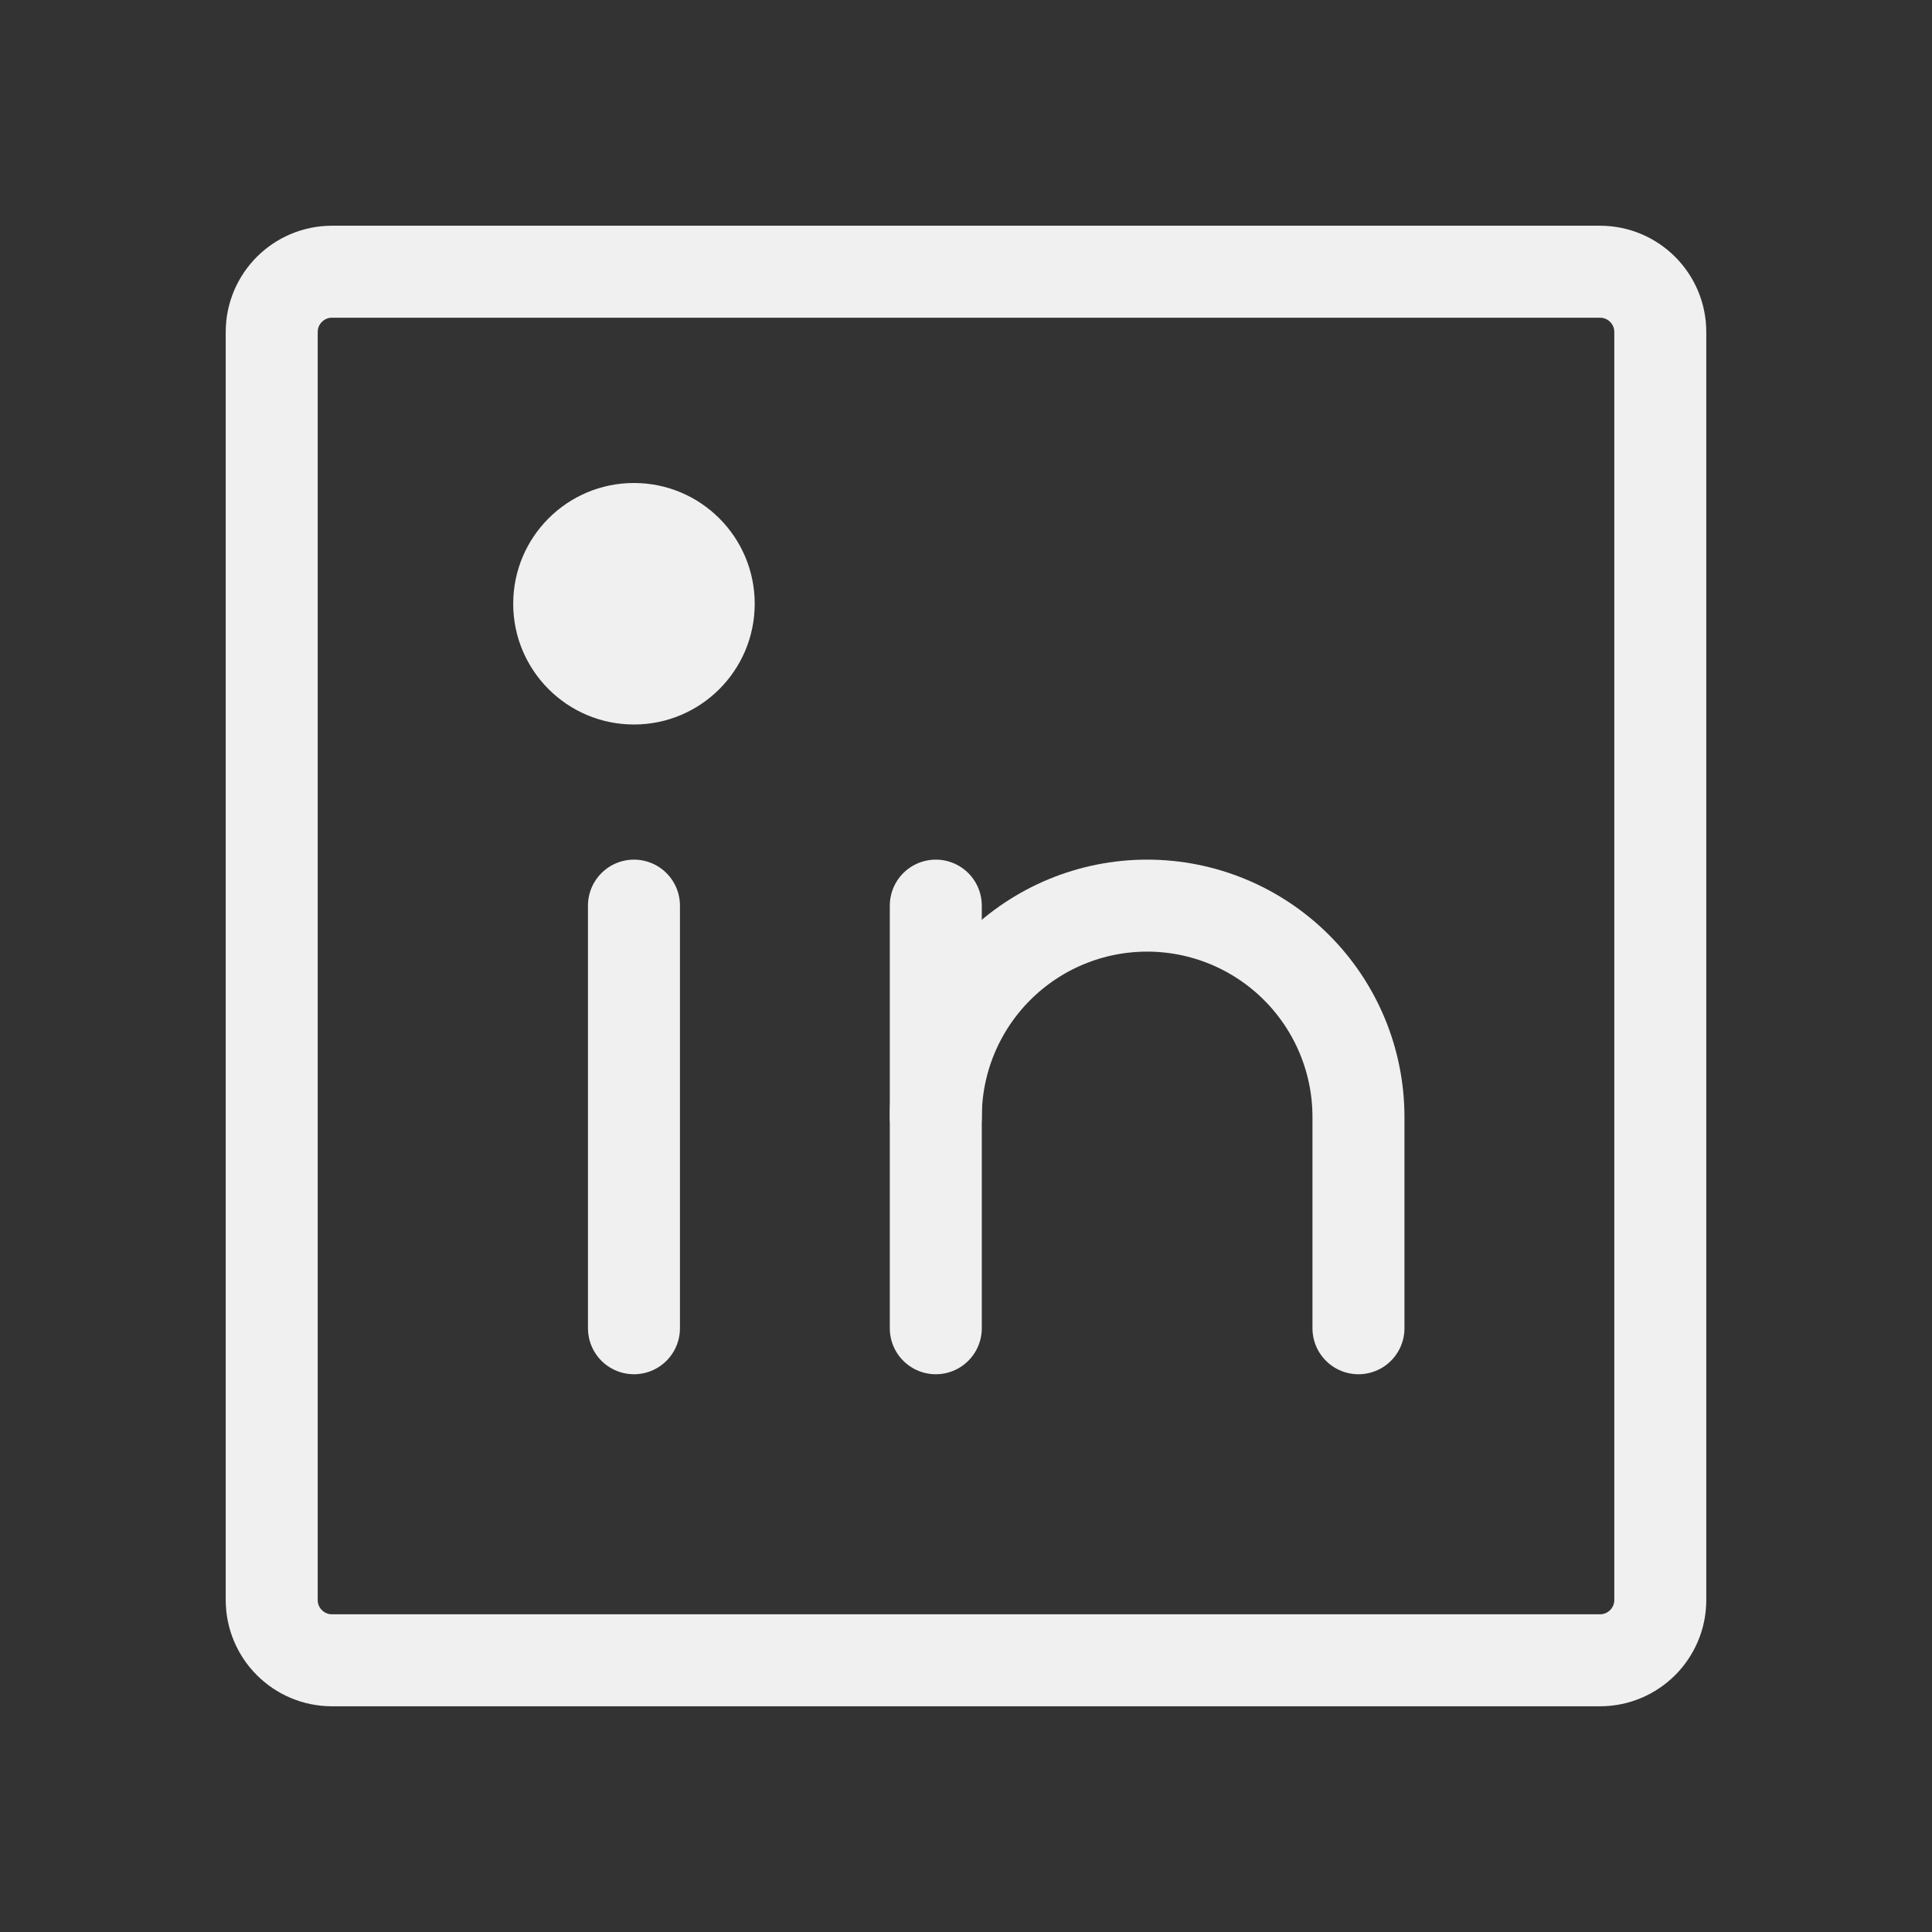 <svg width="44" height="44" viewBox="0 0 44 44" fill="none" xmlns="http://www.w3.org/2000/svg">
<rect x="0" y="0" width="44" height="44" fill="#333333" stroke="none"/>
<path d="M36.438 6.188H7.562C6.803 6.188 6.188 6.803 6.188 7.562V36.438C6.188 37.197 6.803 37.812 7.562 37.812H36.438C37.197 37.812 37.812 37.197 37.812 36.438V7.562C37.812 6.803 37.197 6.188 36.438 6.188Z" stroke="#F0F0F1" stroke-width="2.095" stroke-linecap="round" stroke-linejoin="round"/>
<path d="M21.312 20.625V30.25" stroke="#F0F0F1" stroke-width="2.095" stroke-linecap="round" stroke-linejoin="round"/>
<path d="M14.438 20.625V30.25" stroke="#F0F0F1" stroke-width="2.095" stroke-linecap="round" stroke-linejoin="round"/>
<path d="M21.312 25.438C21.312 24.161 21.82 22.937 22.722 22.035C23.625 21.132 24.849 20.625 26.125 20.625C27.401 20.625 28.625 21.132 29.528 22.035C30.43 22.937 30.938 24.161 30.938 25.438V30.25" stroke="#F0F0F1" stroke-width="2.095" stroke-linecap="round" stroke-linejoin="round"/>
<path d="M14.438 16.5C15.956 16.5 17.188 15.269 17.188 13.75C17.188 12.231 15.956 11 14.438 11C12.919 11 11.688 12.231 11.688 13.75C11.688 15.269 12.919 16.5 14.438 16.5Z" fill="#F0F0F1"/>
</svg>
